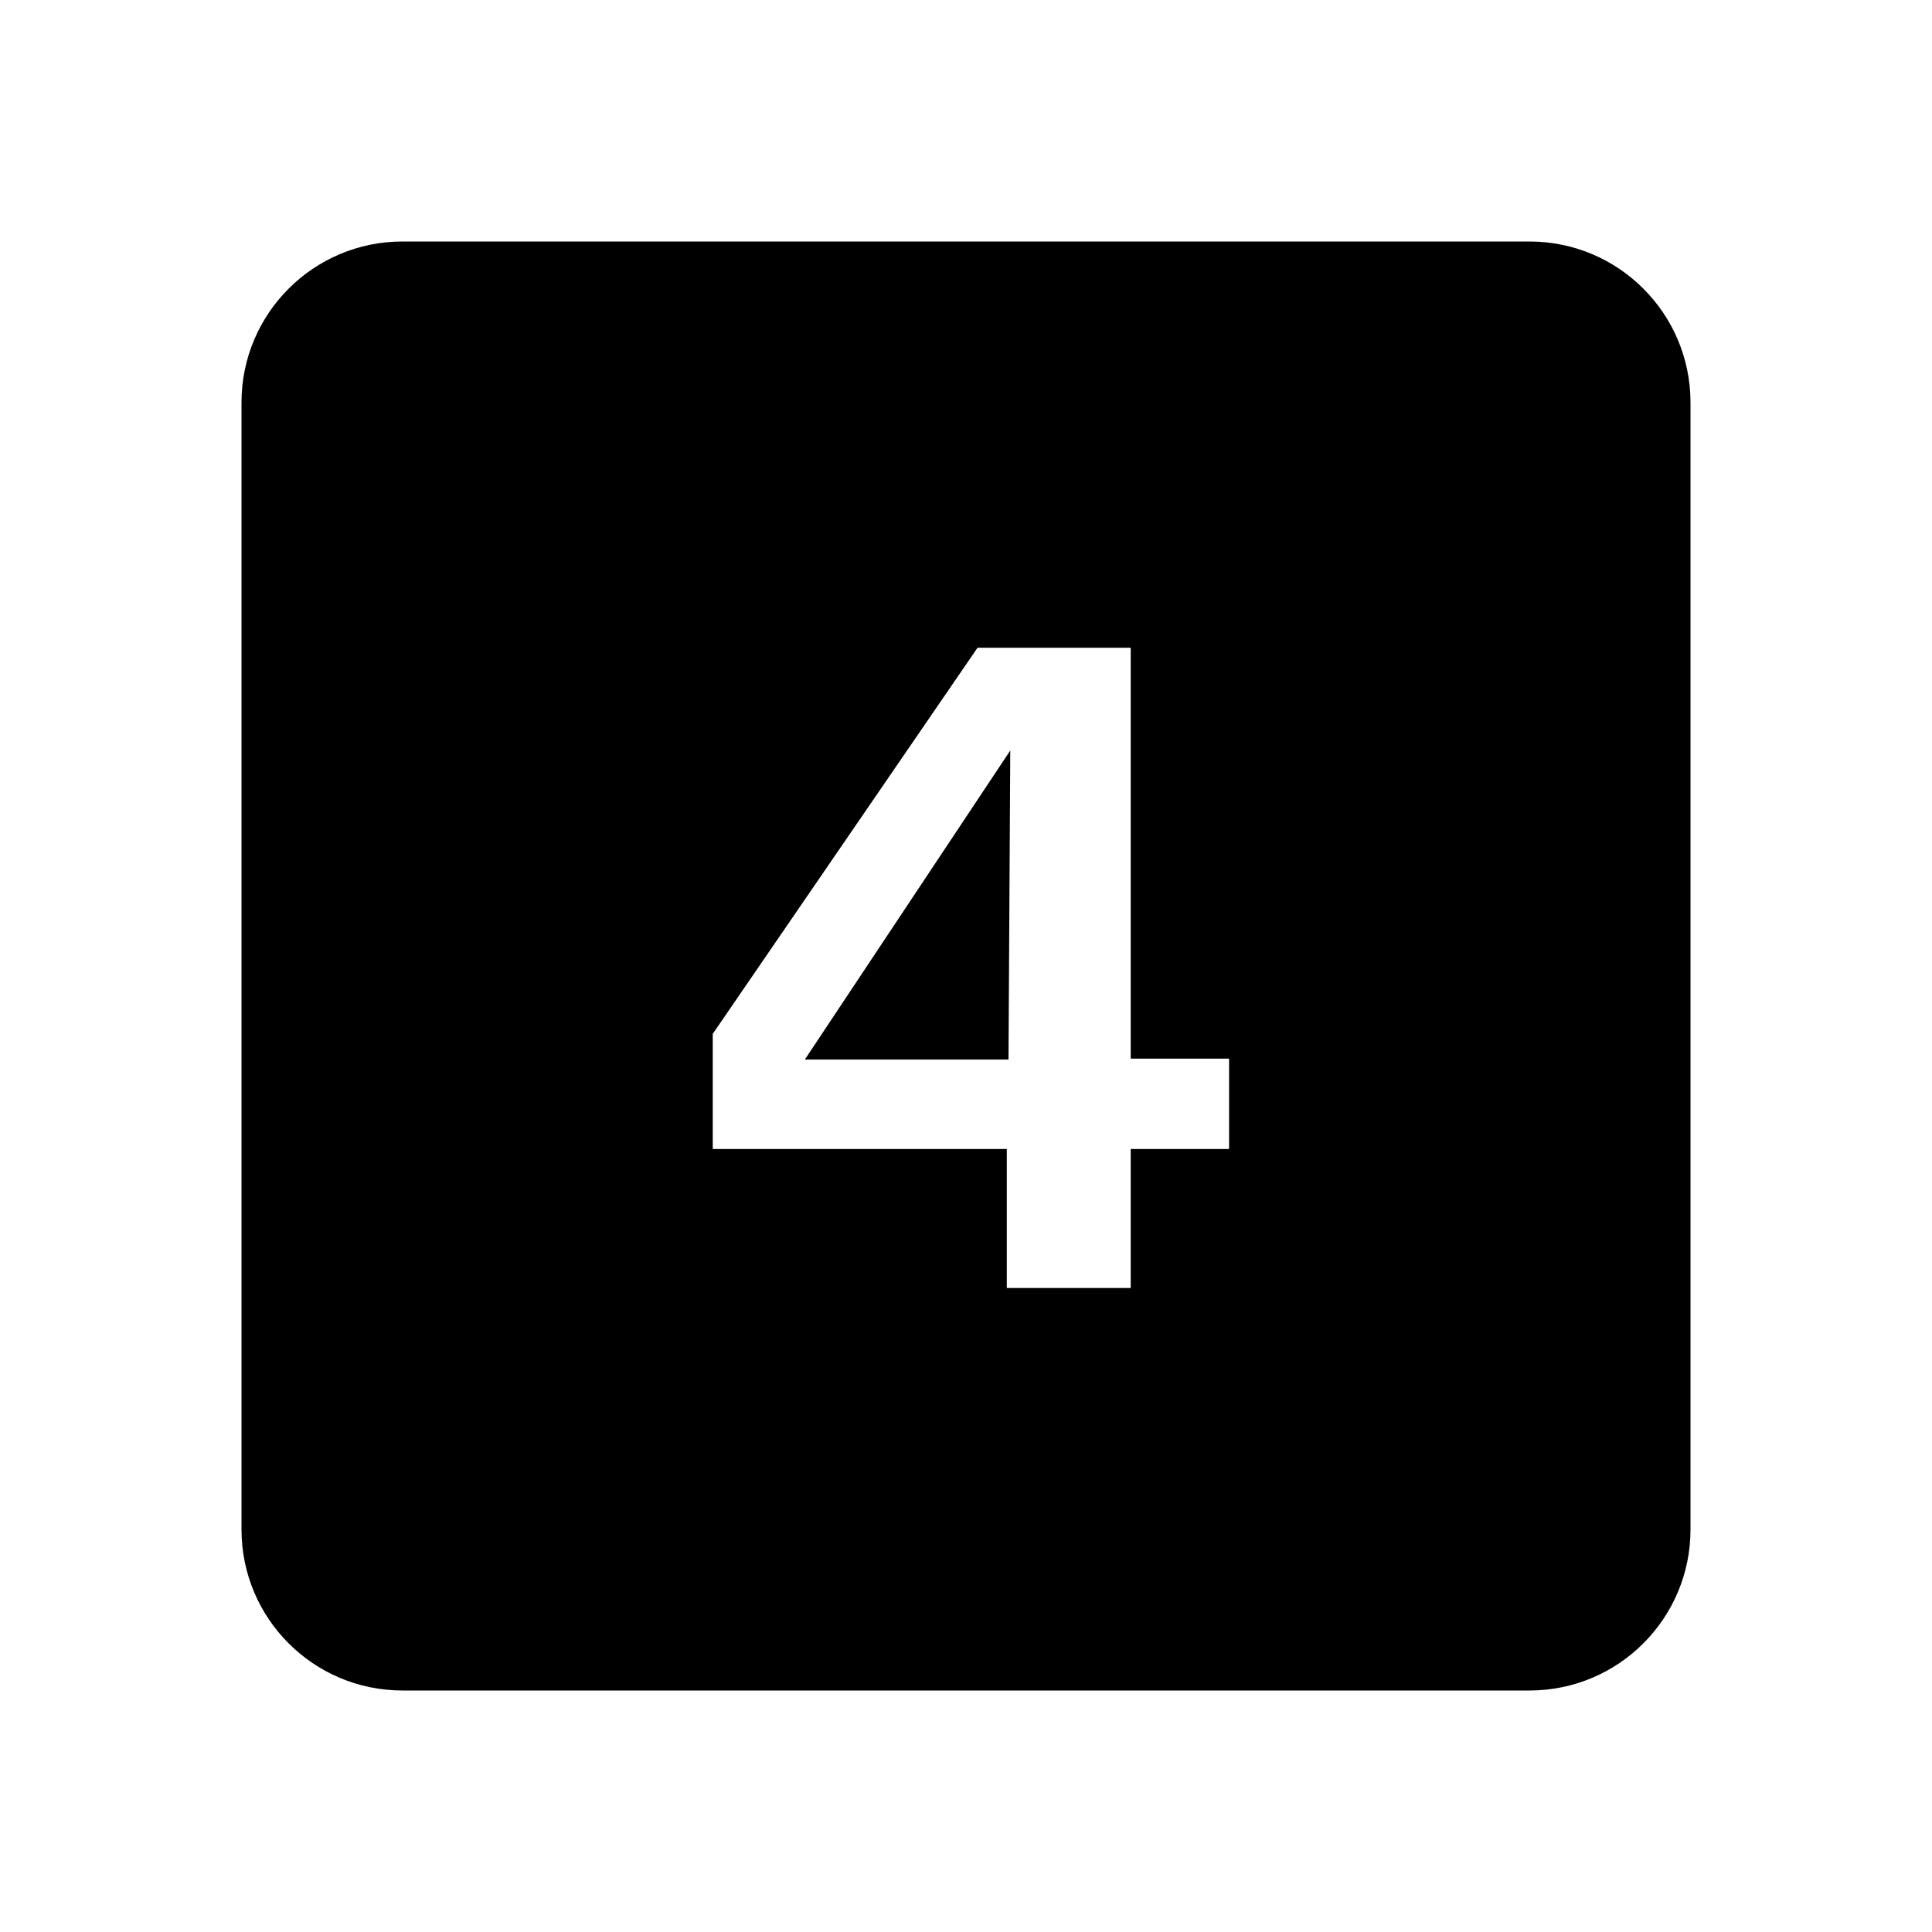 <svg width="24" height="24" viewBox="0 0 24 24" fill="currentColor" xmlns="http://www.w3.org/2000/svg"><path d="M12.55 9.323L9.998 13.162H12.528L12.55 9.323Z"/><path fill-rule="evenodd" clip-rule="evenodd" d="M5 3C3.895 3 3 3.895 3 5V19C3 20.105 3.895 21 5 21H19C20.105 21 21 20.105 21 19V5C21 3.895 20.105 3 19 3H5ZM15.268 14.273H14.046V16H12.507V14.273H8.854V12.843L12.143 8.047H14.046V13.151H15.268V14.273Z"/></svg>